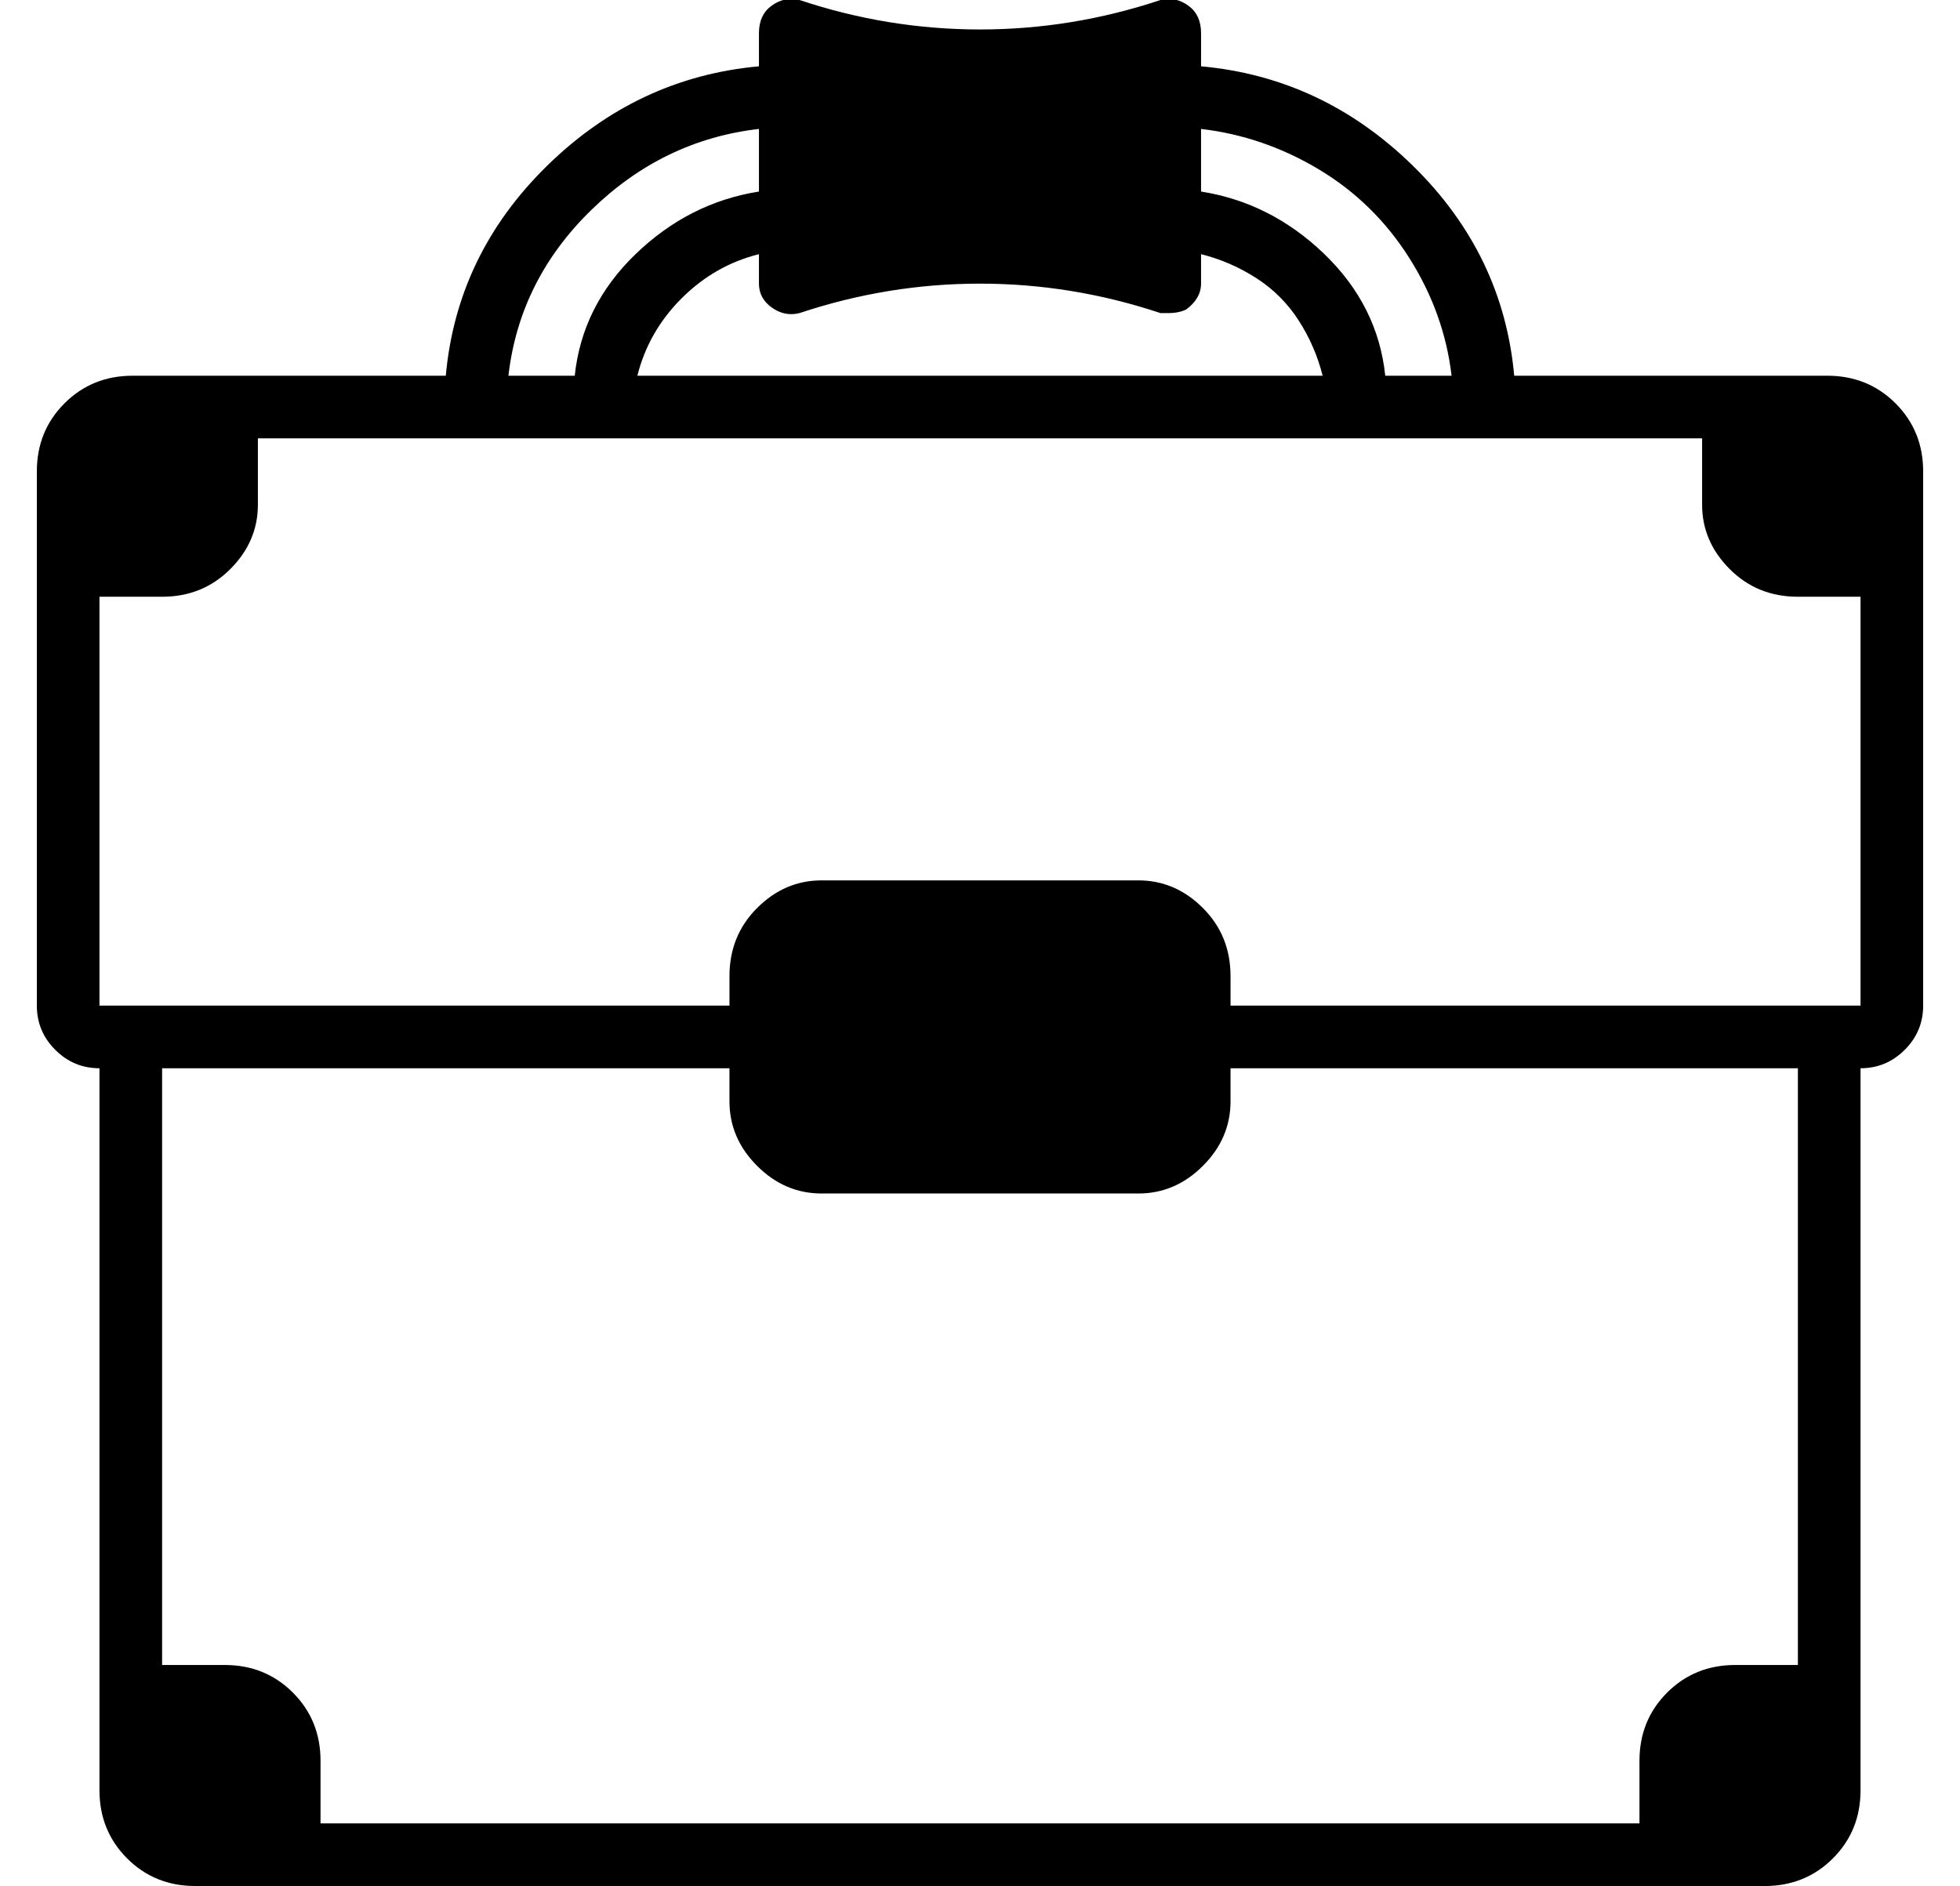<?xml version="1.0" standalone="no"?>
<!DOCTYPE svg PUBLIC "-//W3C//DTD SVG 1.1//EN" "http://www.w3.org/Graphics/SVG/1.1/DTD/svg11.dtd" >
<svg xmlns="http://www.w3.org/2000/svg" xmlns:xlink="http://www.w3.org/1999/xlink" version="1.1" viewBox="-10 0 532 512">
  <g transform="matrix(1 0 0 -1 0 448)">
   <path fill="currentColor"
d="M486 346q11 0 18.5 -7.5t7.5 -18.5v-26v-119q0 -7 -5 -12t-12 -5v-171v-25q0 -11 -7.5 -18.5t-18.5 -7.5h-25h-376h-25q-11 0 -18.5 7.5t-7.5 18.5v25v171q-7 0 -12 5t-5 12v119v26q0 11 7.5 18.5t18.5 7.5h25h60q3 33 27.5 57t57.5 27v9q0 5 3.5 7.5t7.5 1.5
q24 -8 49 -8t49 8q4 1 7.5 -1.5t3.5 -7.5v-9q33 -3 57.5 -27t27.5 -57h60h25zM316 413v-17q19 -3 33.5 -17t16.5 -33h18q-2 17 -11.5 32t-24.5 24t-32 11zM199.5 364.5q-3.5 2.5 -3.5 6.5v8q-12 -3 -21 -12t-12 -21h186q-2 8 -6.5 15t-11.5 11.5t-15 6.5v-8q0 -4 -4 -7
q-2 -1 -5 -1h-2q-24 8 -49 8t-49 -8q-4 -1 -7.5 1.5zM196 413q-26 -3 -45.5 -22t-22.5 -45h18q2 19 16.5 33t33.5 17v17zM478 -4v162h-154v-9q0 -10 -7.5 -17.5t-17.5 -7.5h-86q-10 0 -17.5 7.5t-7.5 17.5v9h-154v-162h17q11 0 18.5 -7.5t7.5 -18.5v-17h358v17
q0 11 7.5 18.5t18.5 7.5h17zM495 175v111h-17q-11 0 -18.5 7.5t-7.5 17.5v18h-59h-35h-204h-35h-59v-18q0 -10 -7.5 -17.5t-18.5 -7.5h-17v-111h9h162v8q0 11 7.5 18.5t17.5 7.5h86q10 0 17.5 -7.5t7.5 -18.5v-8h162h9z" />
  </g>

</svg>
